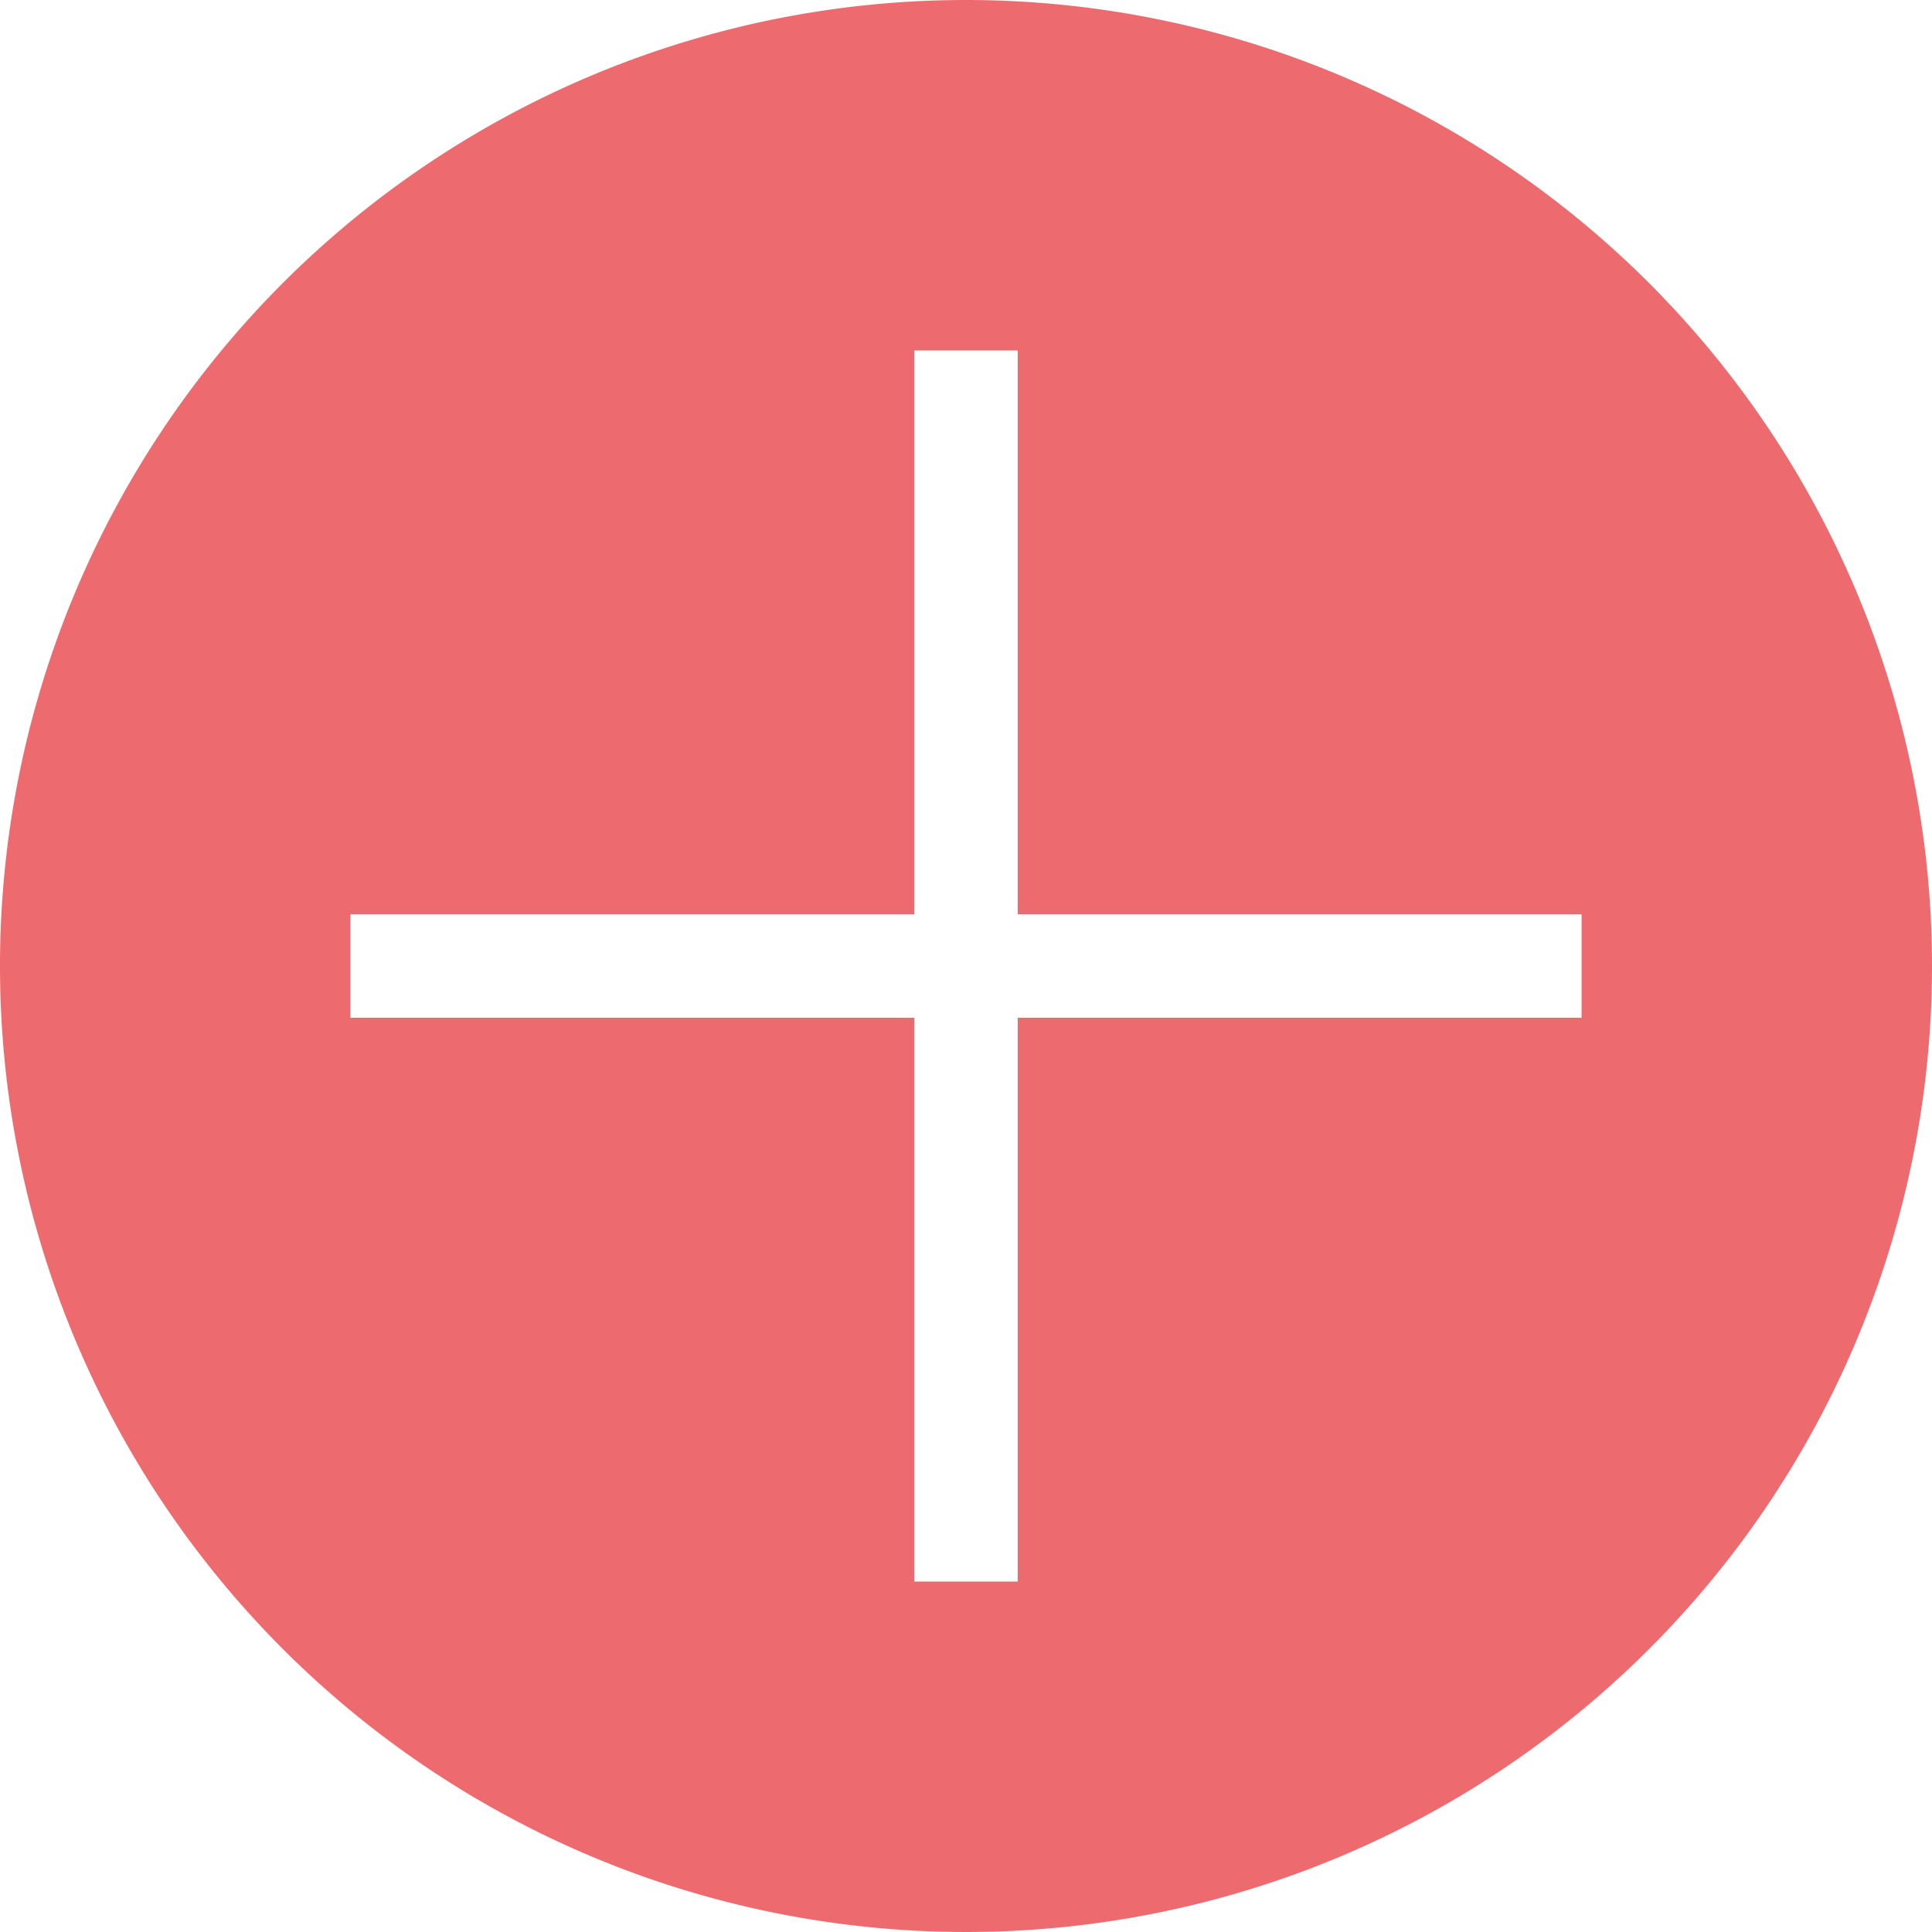 <svg xmlns="http://www.w3.org/2000/svg" viewBox="0 0 87 87"><defs><style>.cls-1{fill:#ed6b6e;}</style></defs><title>Asset 12</title><g id="Layer_2" data-name="Layer 2"><g id="Layer_2-2" data-name="Layer 2"><path class="cls-1" d="M43.5,0A43.5,43.5,0,1,0,87,43.5,43.51,43.51,0,0,0,43.5,0ZM71.22,45.83H45.83V71.22H41.17V45.83H15.78V41.17H41.17V15.78h4.66V41.17H71.22Z"/></g></g></svg>